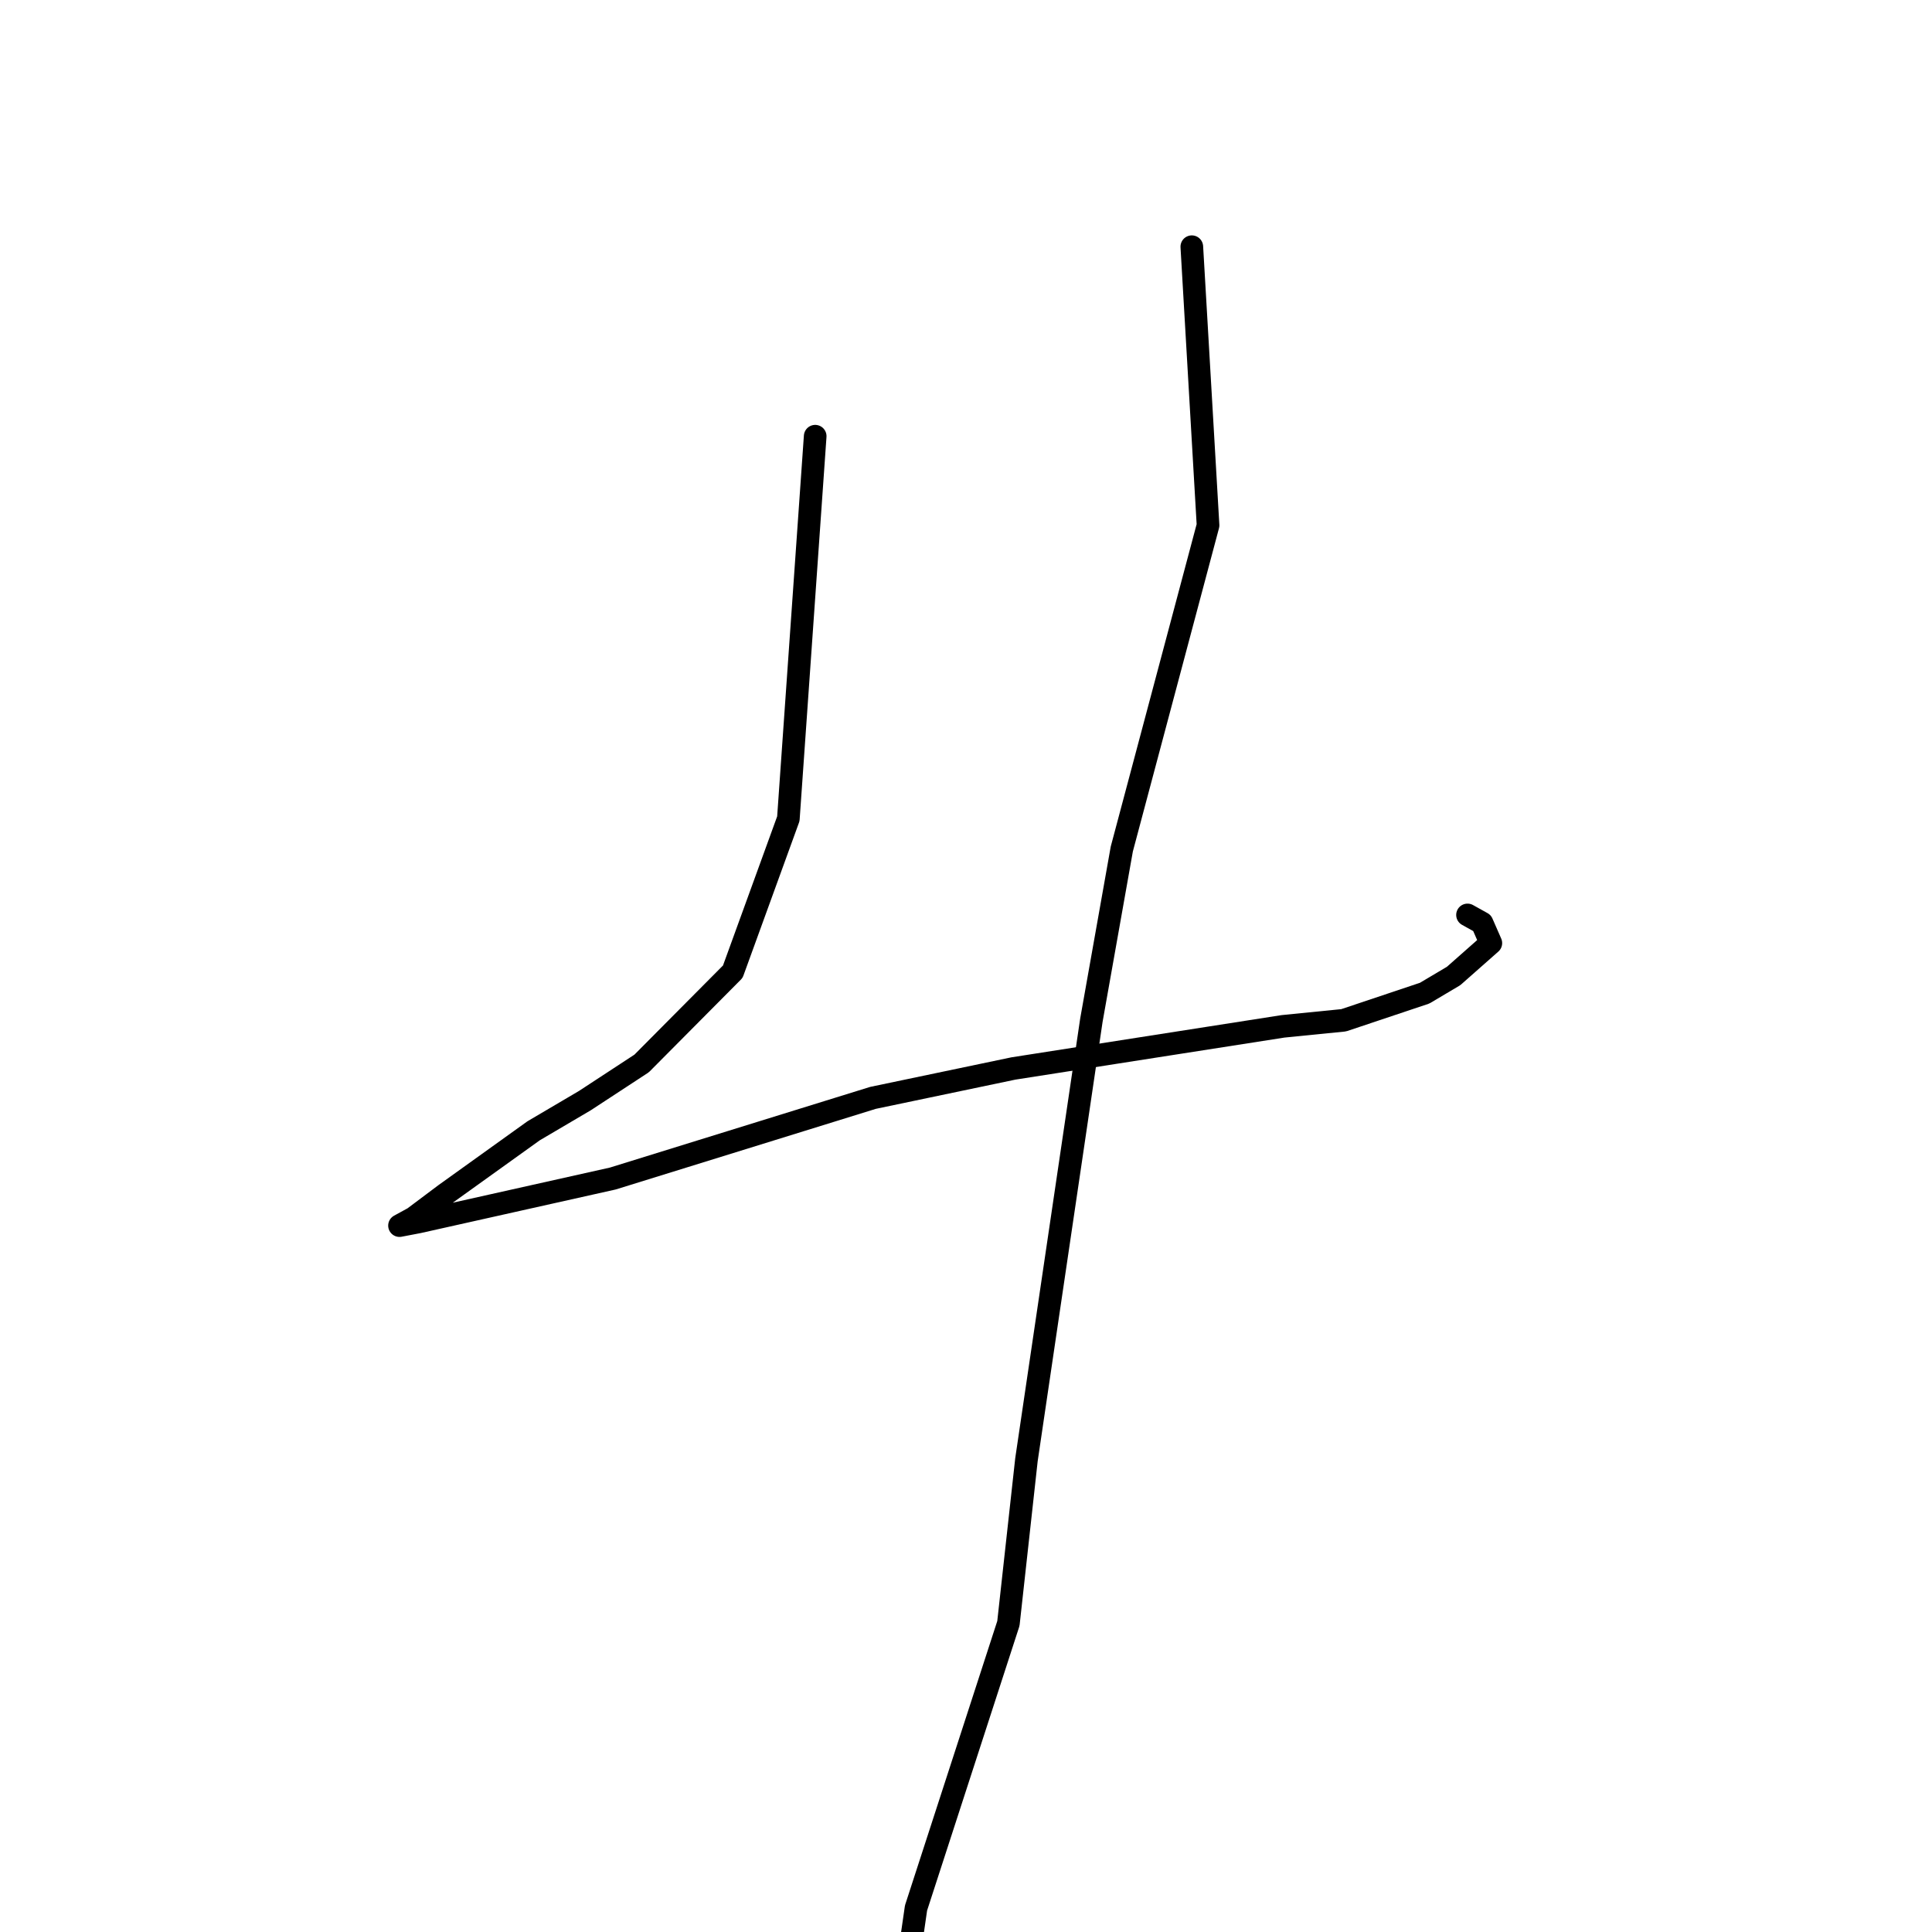 <?xml version="1.0" standalone="no"?>
    <svg width="256" height="256" xmlns="http://www.w3.org/2000/svg" version="1.1">
    <polyline stroke="black" stroke-width="3" stroke-linecap="round" fill="transparent" stroke-linejoin="round" points="108.017 57.8 106.239 83.144 104.461 108.487 97.098 128.754 85.021 140.912 77.496 145.839 70.709 149.835 58.971 158.255 54.813 161.374 52.955 162.389 52.937 162.399 55.437 161.921 81.196 156.162 115.672 145.475 134.285 141.578 170.01 135.996 178.041 135.193 188.776 131.598 192.612 129.322 197.544 124.966 196.379 122.306 194.453 121.234 " />
        <polyline stroke="black" stroke-width="3" stroke-linecap="round" fill="transparent" stroke-linejoin="round" points="157.922 32.69 158.997 51.149 160.072 69.607 148.644 112.5 144.61 135.21 136.011 193.412 133.619 215.109 121.378 252.818 118.594 272.064 117.772 280.593 " />
        </svg>